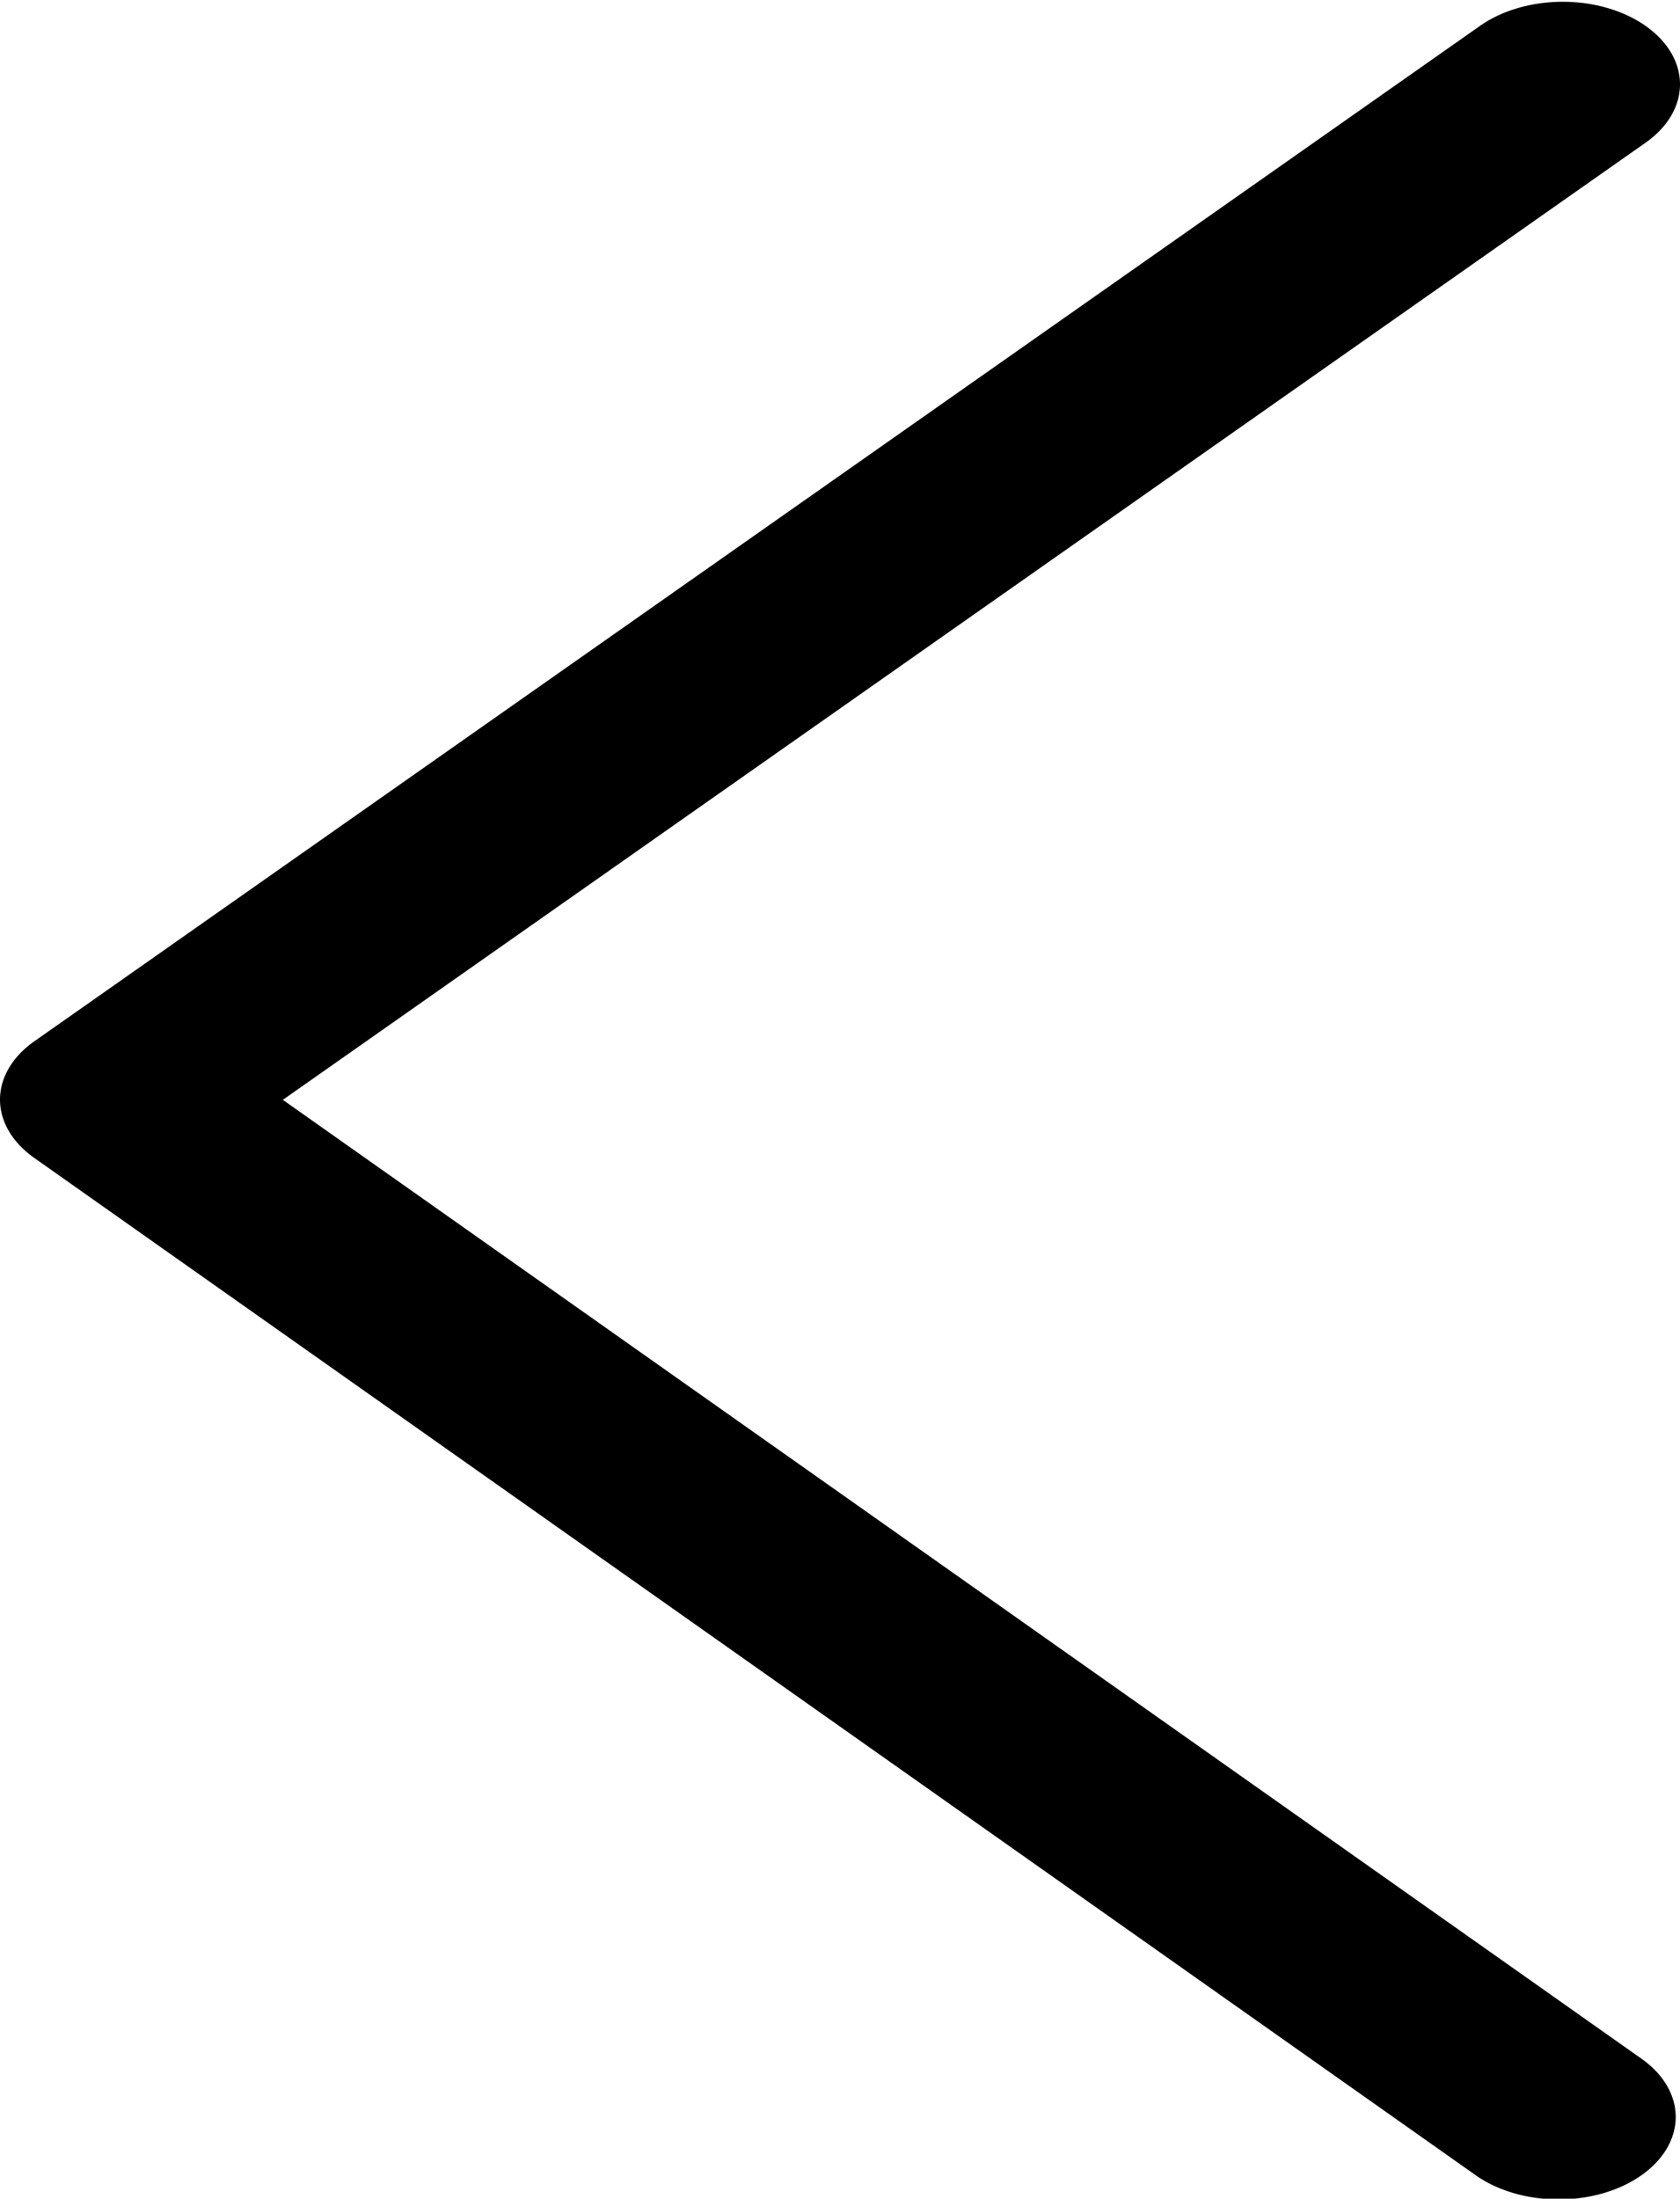 <?xml version="1.0"?>
<svg
   viewBox="0 0 215.08 281.456" xmlns:svg="http://www.w3.org/2000/svg">

  <title/>
  <g
     data-name="1"

     transform="matrix(-1,-0.001,9.8283643e-4,-0.704,401.756,317.229)">
    <path
       d="M 202.1,450 A 15,15 0 0 1 191.5,424.39 L 365.79,250.1 191.5,75.81 A 15,15 0 0 1 212.71,54.6 l 184.9,184.9 a 15,15 0 0 1 0,21.21 l -184.9,184.9 A 15,15 0 0 1 202.1,450 Z"
       />
  </g>
</svg>
